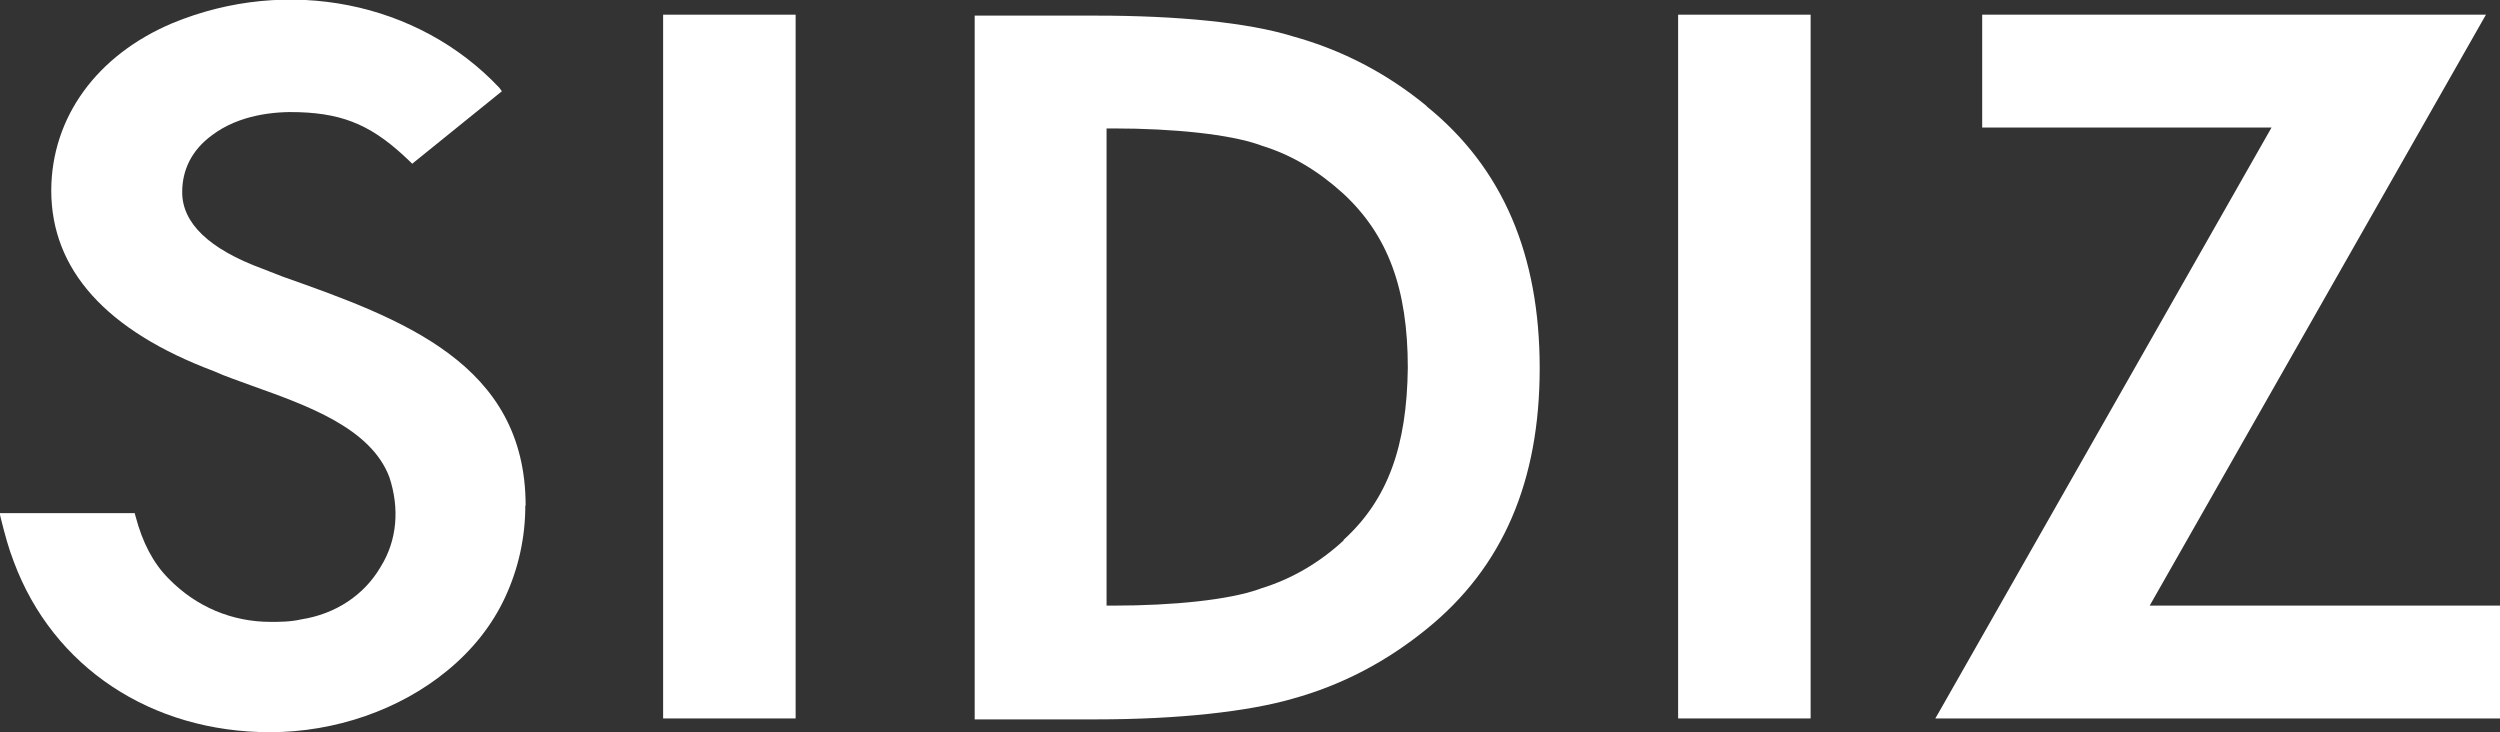 <?xml version="1.0" encoding="UTF-8"?>
<svg id="_레이어_2" data-name="레이어 2" xmlns="http://www.w3.org/2000/svg" xmlns:xlink="http://www.w3.org/1999/xlink" viewBox="0 0 80 23.43">
  <rect x="0" y="0" width="80" height="23.43" fill="#333333" stroke="none"/>
  <defs>
    <clipPath id="clippath">
      <rect width="80" height="23.43" style="fill: none;"/>
    </clipPath>
  </defs>
  <g id="_레이어_1-2" data-name="레이어 1">
    <g style="clip-path: url(#clippath); fill: none;">
      <g>
        <path d="m16.81,16.18c0,1.02-.22,2.01-.64,2.92-.42.91-1.06,1.71-1.87,2.37-1.51,1.24-3.57,1.96-5.66,1.96-3.79,0-6.94-2.07-8.2-5.46-.17-.44-.28-.85-.42-1.41l-.03-.14h4.32l.03.11c.22.83.56,1.49,1.06,1.99.89.91,2.04,1.38,3.26,1.38.28,0,.64,0,.98-.08,1.09-.17,2.01-.77,2.54-1.68.53-.85.61-1.87.28-2.87-.59-1.57-2.62-2.29-4.38-2.92-.45-.17-.86-.3-1.23-.47-3.46-1.3-5.21-3.25-5.21-5.79C1.65,3.75,3.1,1.76,5.52.74,9.2-.78,13.38.05,15.98,2.81l.08.11-2.87,2.32-.08-.08c-1.14-1.1-2.04-1.52-3.54-1.57-.78-.03-1.92.08-2.79.74-.64.47-.95,1.1-.95,1.82,0,.99.86,1.82,2.57,2.45l.64.25c3.82,1.35,7.78,2.78,7.78,7.33Z" style="fill: #fff;"/>
        <path d="m25.46.47h-4.24v22.52h4.24V.47Z" style="fill: #fff;"/>
        <path d="m57.94.47h-4.24v22.52h4.24V.47Z" style="fill: #fff;"/>
        <path d="m80,19.38v3.61h-18.07l.11-.19,10.65-18.72h-9.26V.47h16.12l-10.76,18.91h11.21Z" style="fill: #fff;"/>
        <path d="m45.65,3.39c-1.28-1.05-2.7-1.79-4.29-2.23-1.42-.44-3.68-.66-6.27-.66h-3.9v22.52h3.9c2.62,0,4.85-.25,6.27-.66,1.59-.44,3.01-1.19,4.29-2.23,2.45-1.98,3.62-4.74,3.62-8.35s-1.17-6.4-3.62-8.38Zm-2.65,13.9c-.78.72-1.67,1.24-2.65,1.54l-.08.03c-.95.33-2.68.52-4.66.52h-.2V4.11h.22c1.95,0,3.71.19,4.66.52l.08.03c.98.3,1.84.83,2.62,1.54,1.42,1.32,2.06,3.03,2.06,5.57-.03,2.51-.64,4.22-2.06,5.51Z" style="fill: #fff;"/>
      </g>
    </g>
  </g>
</svg>